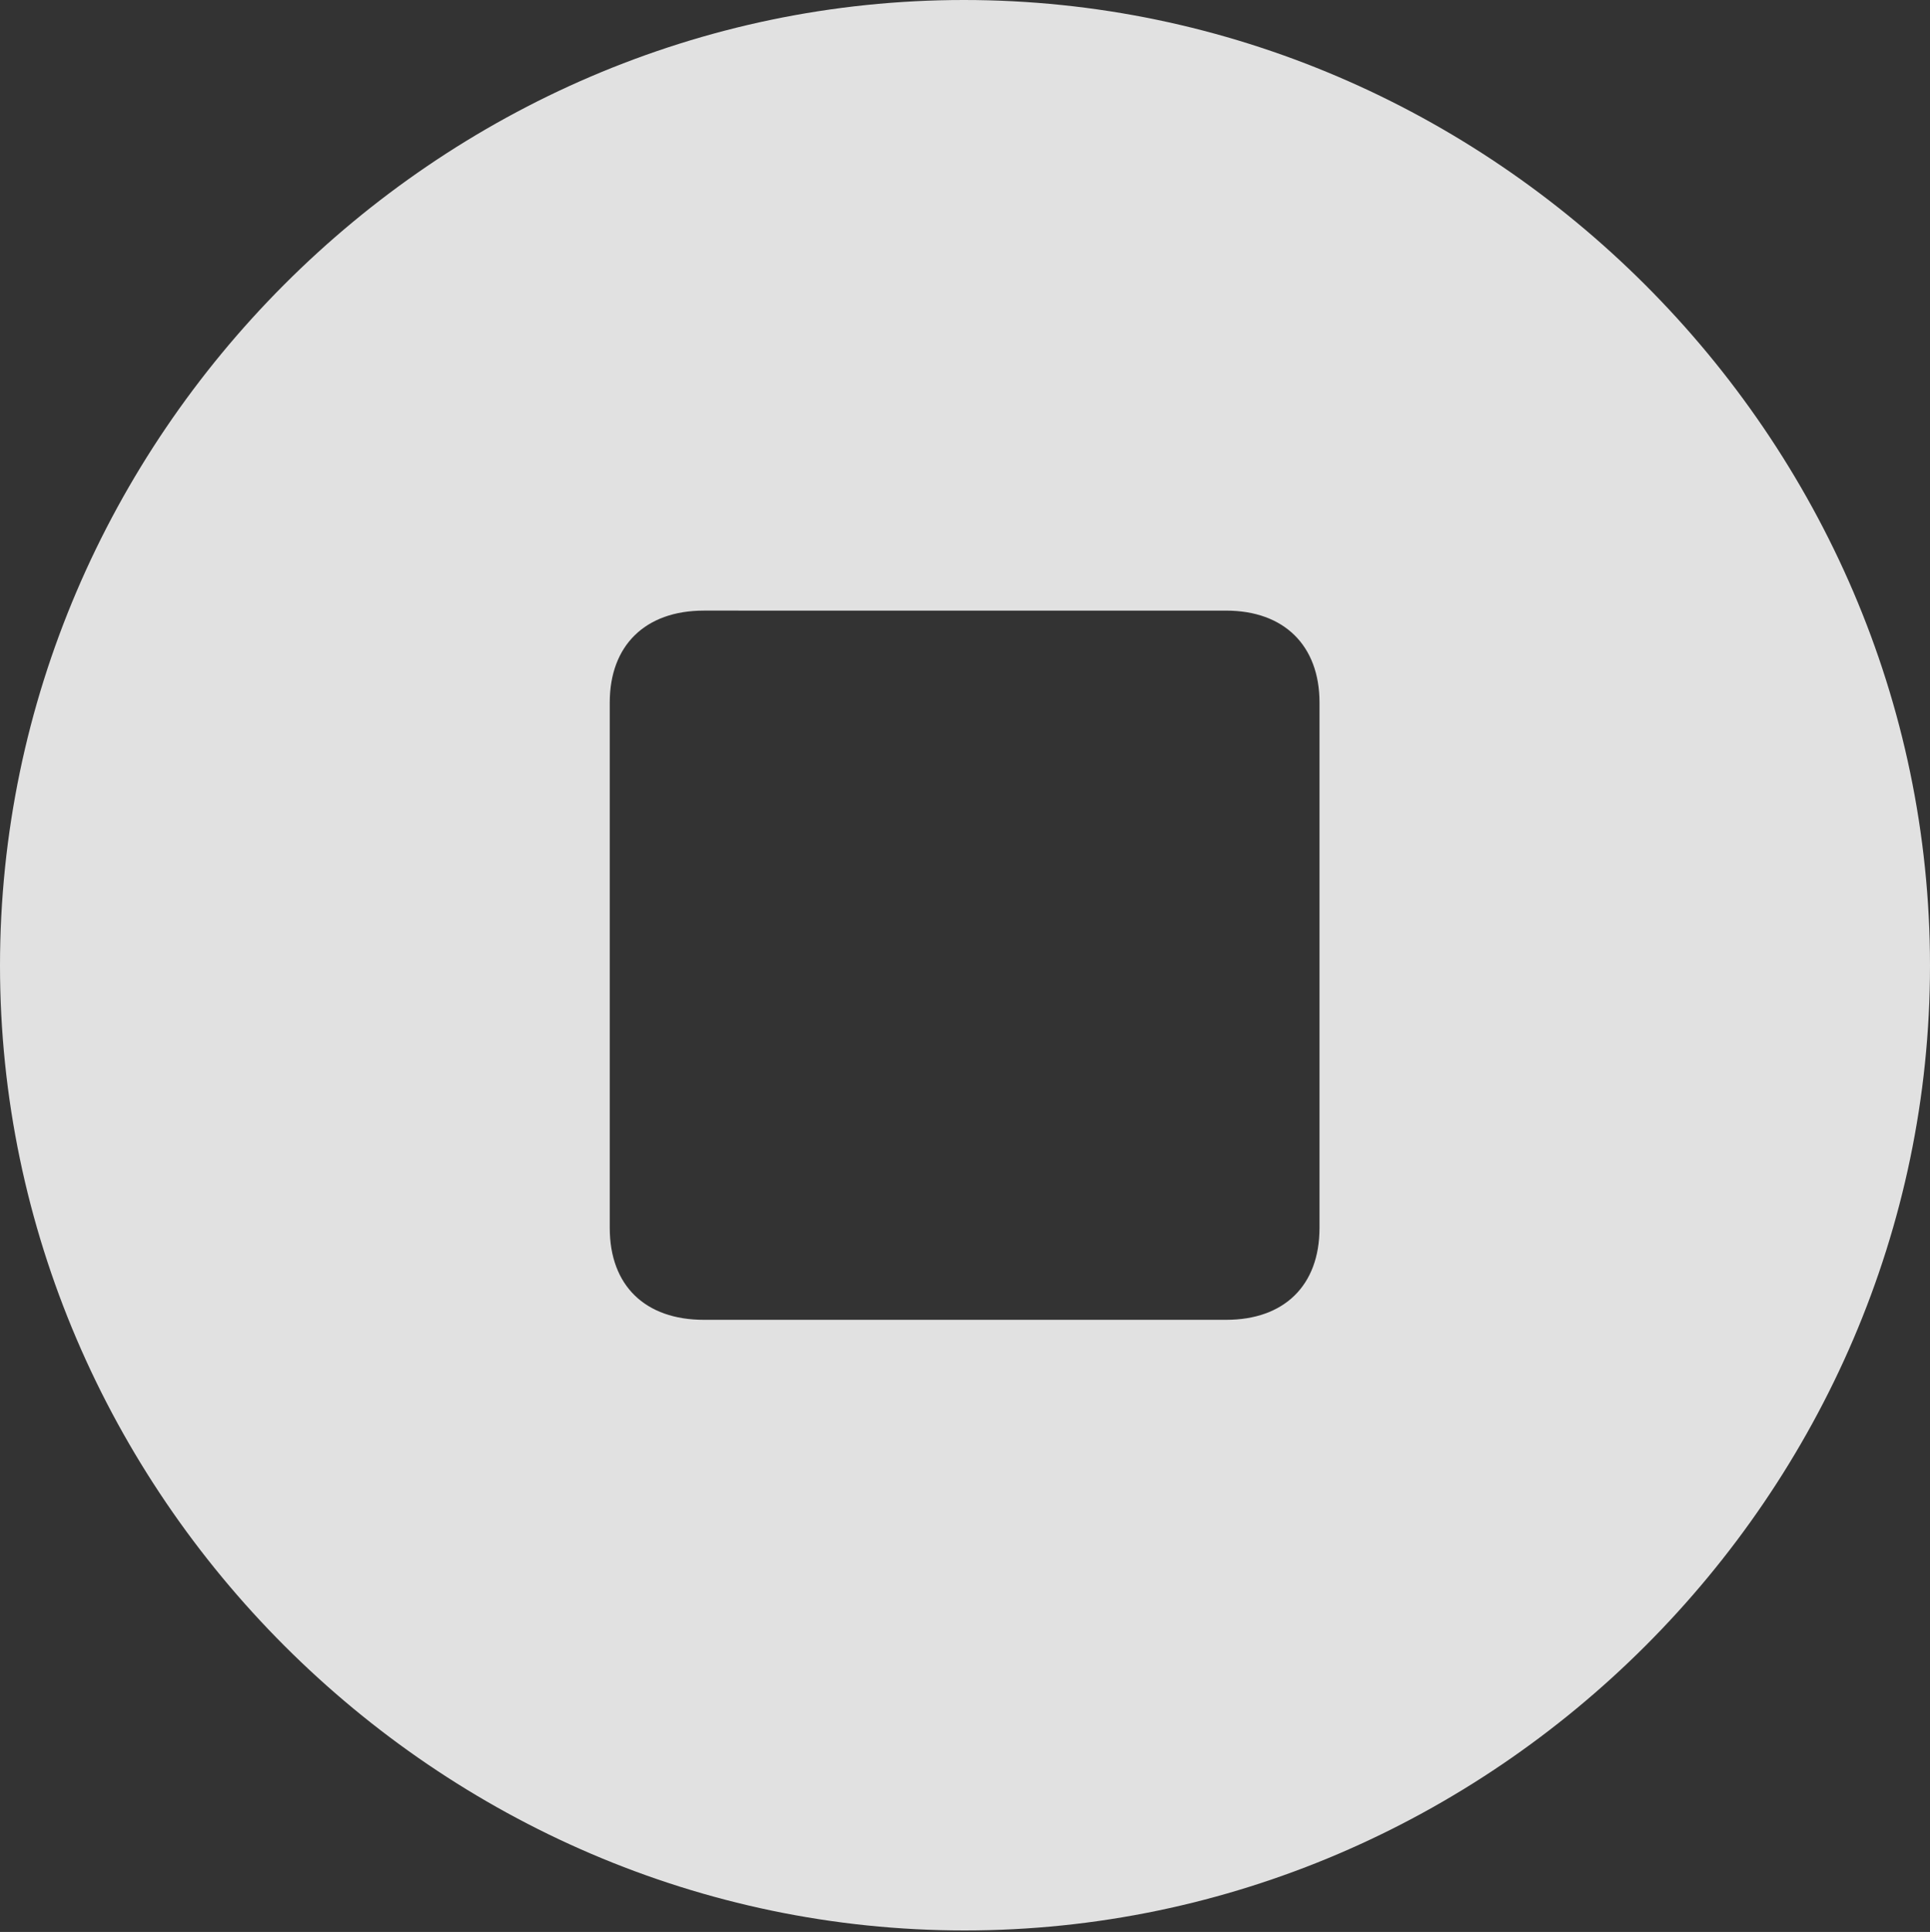 <svg xmlns="http://www.w3.org/2000/svg" width="152.637" height="152.754"><rect width="100%" height="100%" fill="#333333" stroke="none"/><path d="M152.637 76.348c0 41.718-34.571 76.289-76.348 76.289C34.57 152.637 0 118.066 0 76.347 0 34.57 34.512 0 76.23 0c41.778 0 76.407 34.57 76.407 76.348zM55.664 48.28c-4.629 0-7.441 2.754-7.441 7.266V97.09c0 4.57 2.812 7.265 7.441 7.265h41.309c4.57 0 7.382-2.695 7.382-7.265V55.547c0-4.512-2.812-7.266-7.382-7.266z" fill="#fff" fill-opacity=".85"/></svg>